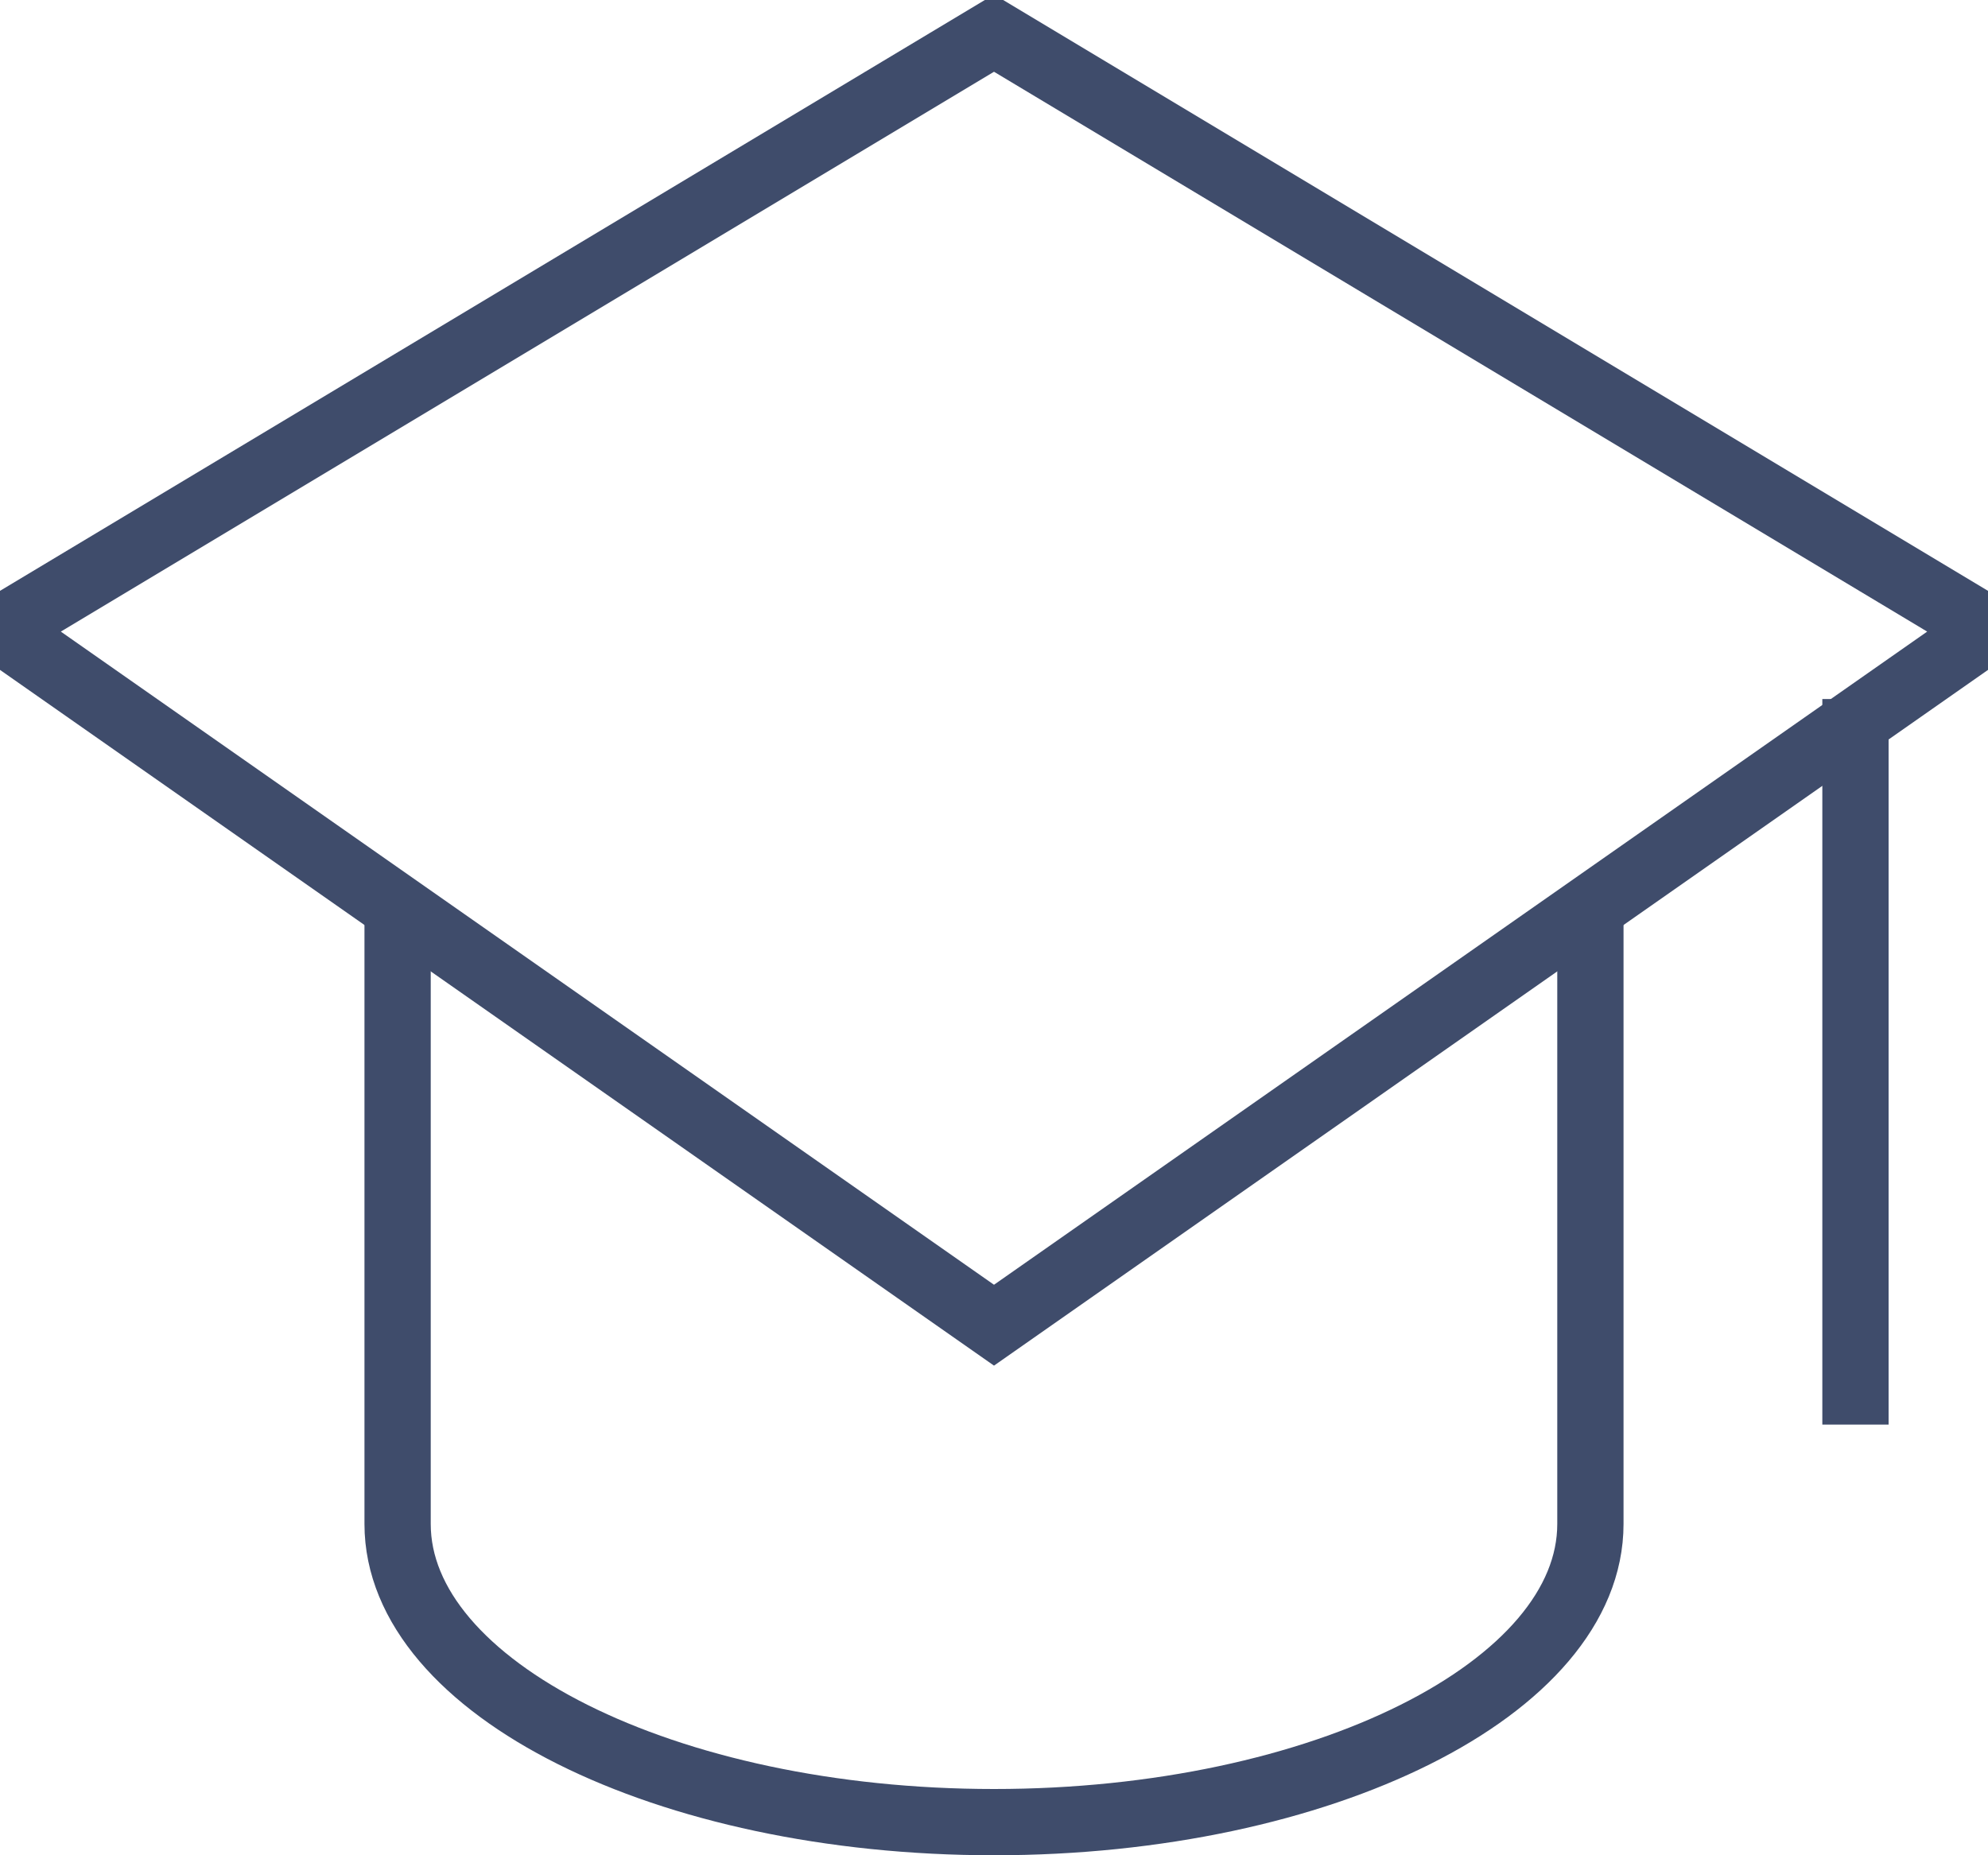 <?xml version="1.0" encoding="UTF-8" standalone="no"?>
<svg width="30px" height="28px" viewBox="0 0 30 28" version="1.1" xmlns="http://www.w3.org/2000/svg" xmlns:xlink="http://www.w3.org/1999/xlink" xmlns:sketch="http://www.bohemiancoding.com/sketch/ns">
    <!-- Generator: Sketch 3.3 (11970) - http://www.bohemiancoding.com/sketch -->
    <title>Imported Layers</title>
    <desc>Created with Sketch.</desc>
    <defs></defs>
    <g id="Welcome" stroke="none" stroke-width="1" fill="none" fill-rule="evenodd" sketch:type="MSPage">
        <g id="Desktop-HD" sketch:type="MSArtboardGroup" transform="translate(-469, -244)">
            <g id="Group" sketch:type="MSLayerGroup" transform="translate(457, 232)">
                <g id="Group-Copy-11-+-Rectangle-101-+-Imported-Layers" transform="translate(1, 0)" sketch:type="MSShapeGroup">
                    <g id="Imported-Layers" transform="translate(11, 12)">
                        <path d="M28.5,10.55 L28.5,21.5" id="Fill-1" fill-opacity="0" fill="#000000"></path>
                        <path d="M28,10.55 L28,21.5" id="Stroke-3" stroke="#3F4C6B"></path>
                        <path d="M6,13.7 L6,23 C6,25.475 10.05,27.5 15,27.5 C19.95,27.5 24,25.475 24,23 L24,13.7" id="Fill-4" fill-opacity="0" fill="#000000"></path>
                        <path d="M6,13.7 L6,23 C6,25.475 10.05,27.5 15,27.5 C19.95,27.5 24,25.475 24,23 L24,13.7" id="Stroke-5" stroke="#3F4C6B"></path>
                        <path d="M15,20 L0,9.5 L15,0.5 L30,9.5 L15,20 Z" id="Fill-6" fill-opacity="0" fill="#000000"></path>
                        <path d="M15,20 L0,9.5 L15,0.5 L30,9.5 L15,20 Z" id="Stroke-7" stroke="#3F4C6B" stroke-linecap="square"></path>
                    </g>
                </g>
            </g>
        </g>
    </g>
</svg>